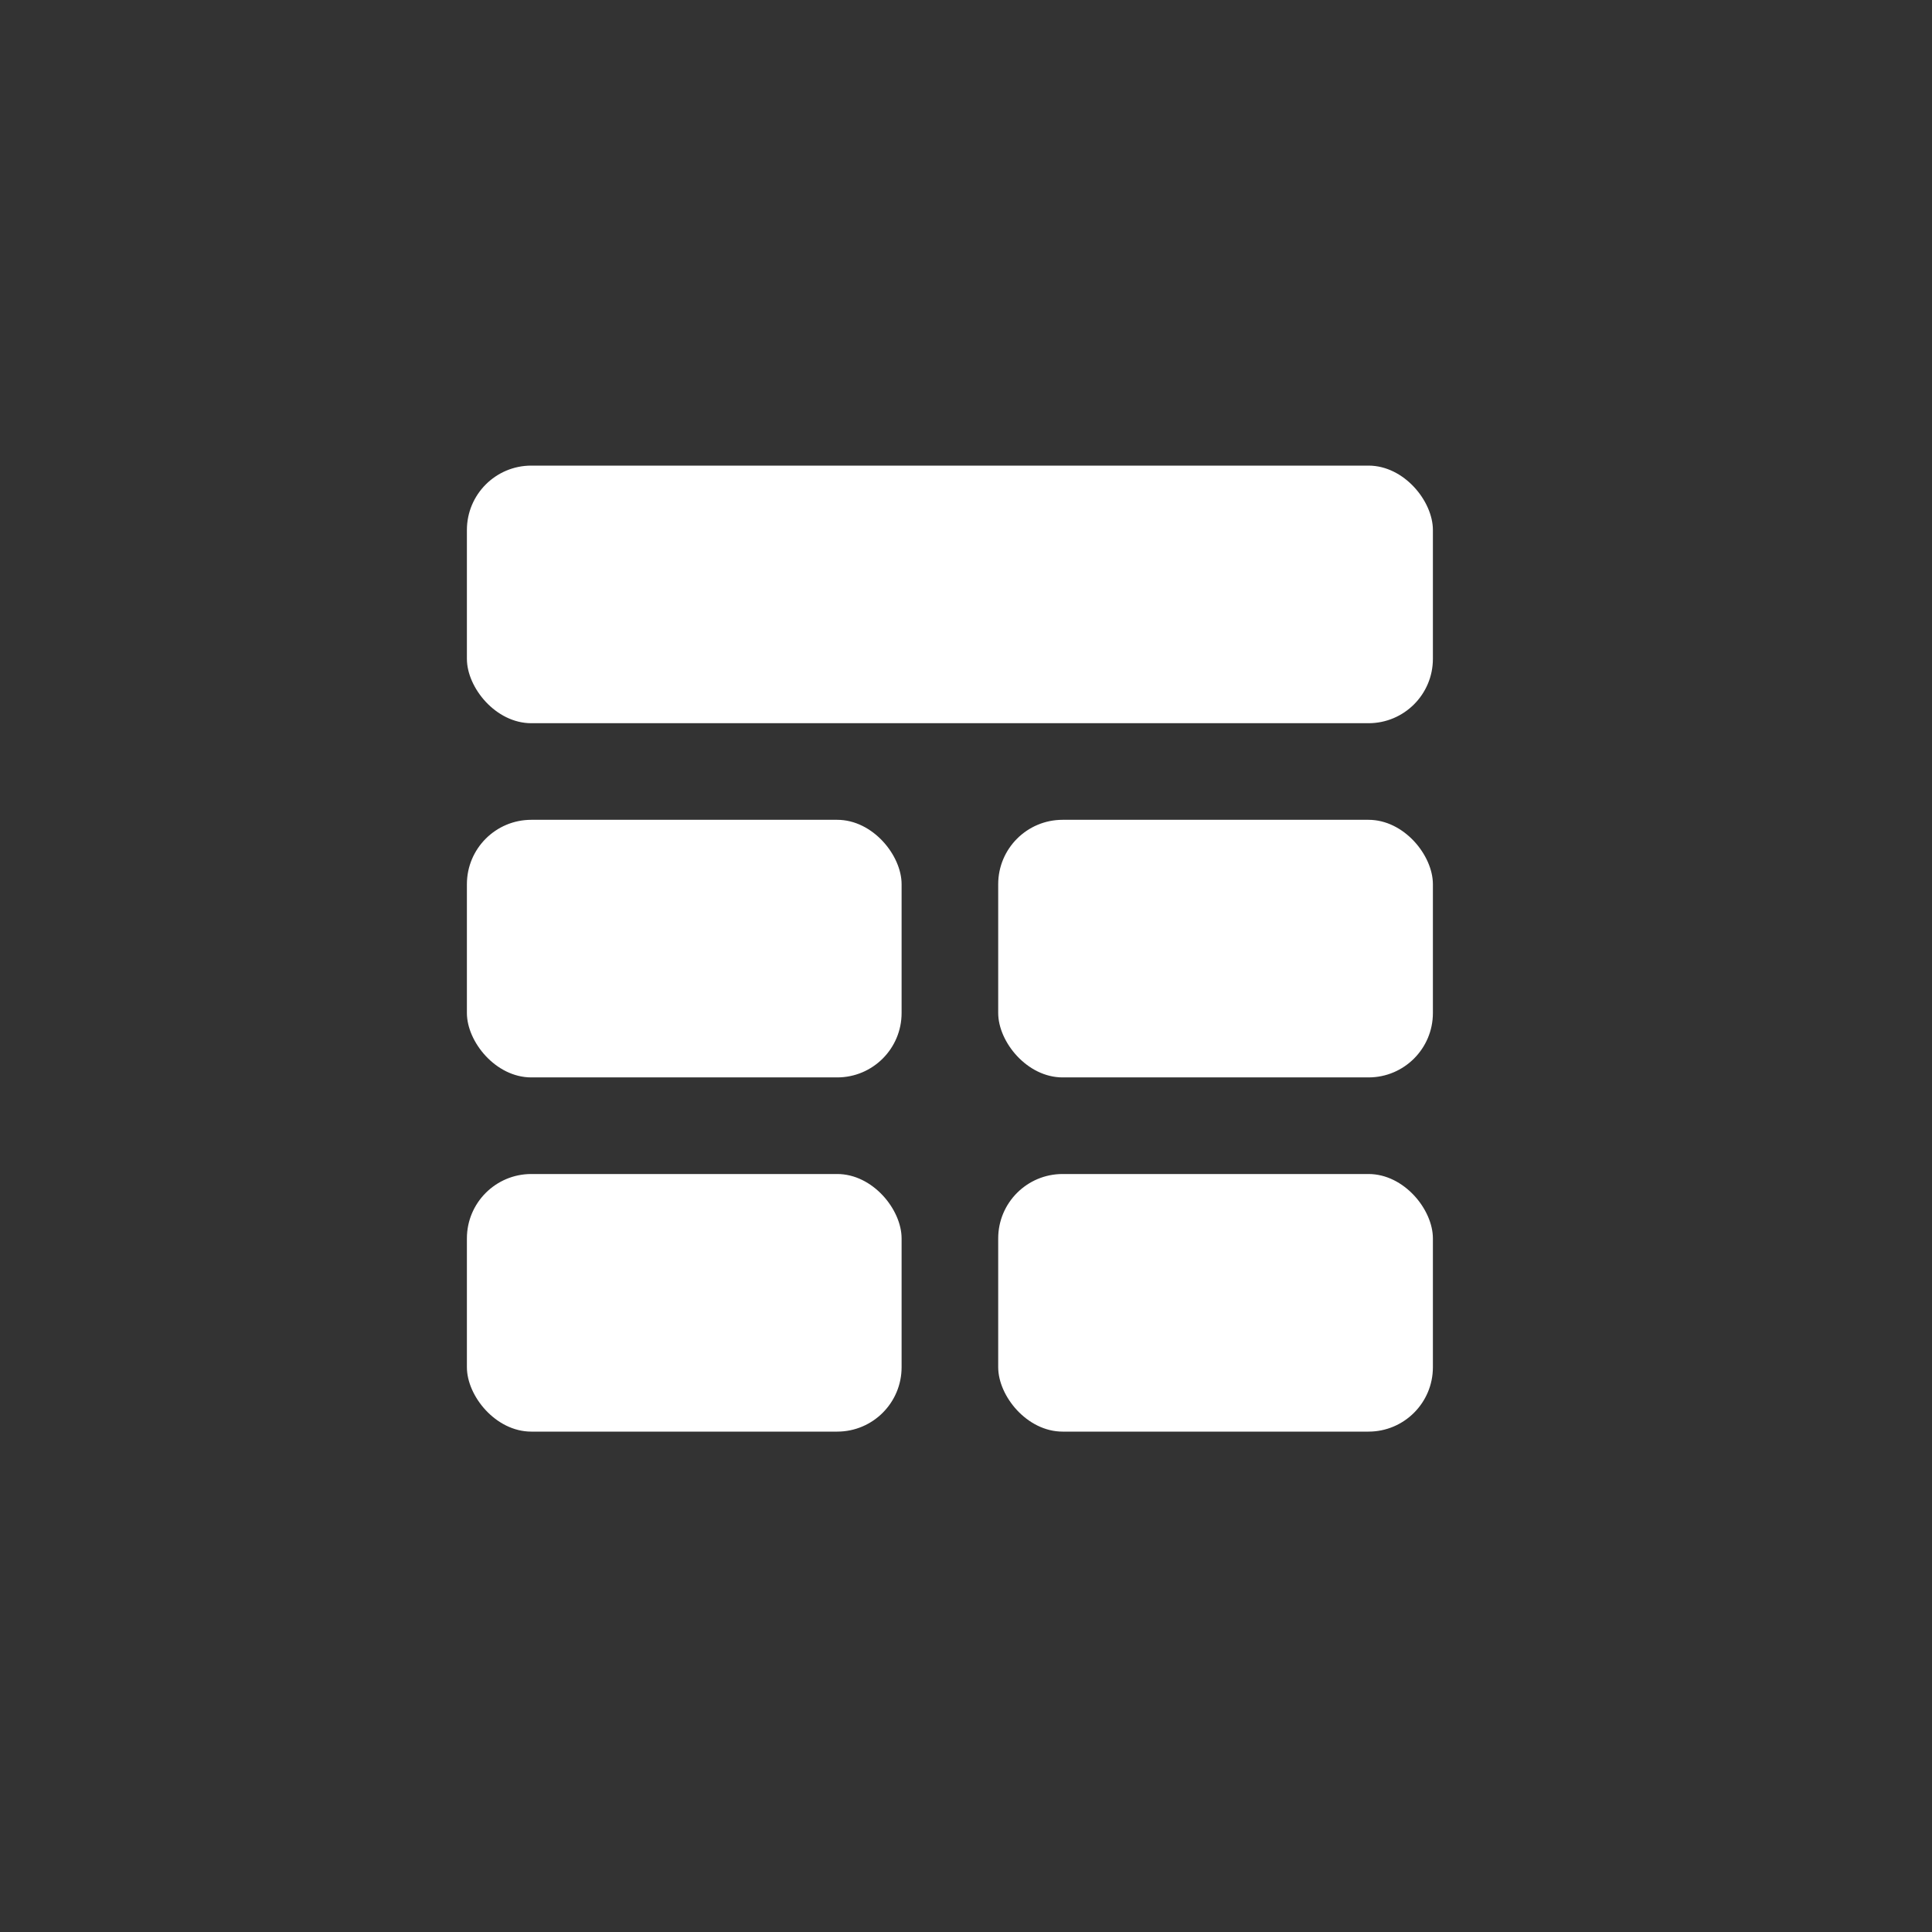 <!DOCTYPE svg PUBLIC "-//W3C//DTD SVG 1.1//EN" "http://www.w3.org/Graphics/SVG/1.1/DTD/svg11.dtd">

<!-- Uploaded to: SVG Repo, www.svgrepo.com, Transformed by: SVG Repo Mixer Tools -->
<svg fill="#ffffff" width="20px" height="20px" viewBox="-10 -10 120.00 120.00"
    xmlns="http://www.w3.org/2000/svg">

    <rect x="-10" y="-10" width="120.00" height="120.00" fill="#333333" stroke="none"/>

    <g id="SVGRepo_bgCarrier" stroke-width="0" />

    <g id="SVGRepo_tracerCarrier" stroke-linecap="round" stroke-linejoin="round" />

    <g id="SVGRepo_iconCarrier">

        <rect x="19" y="18.92" width="60" height="16" rx="4" ry="4" />

        <rect x="19" y="40.92" width="27" height="16" rx="4" ry="4" />

        <rect x="19" y="62.92" width="27" height="16" rx="4" ry="4" />

        <rect x="52" y="40.92" width="27" height="16" rx="4" ry="4" />

        <rect x="52" y="62.92" width="27" height="16" rx="4" ry="4" />

    </g>

</svg>